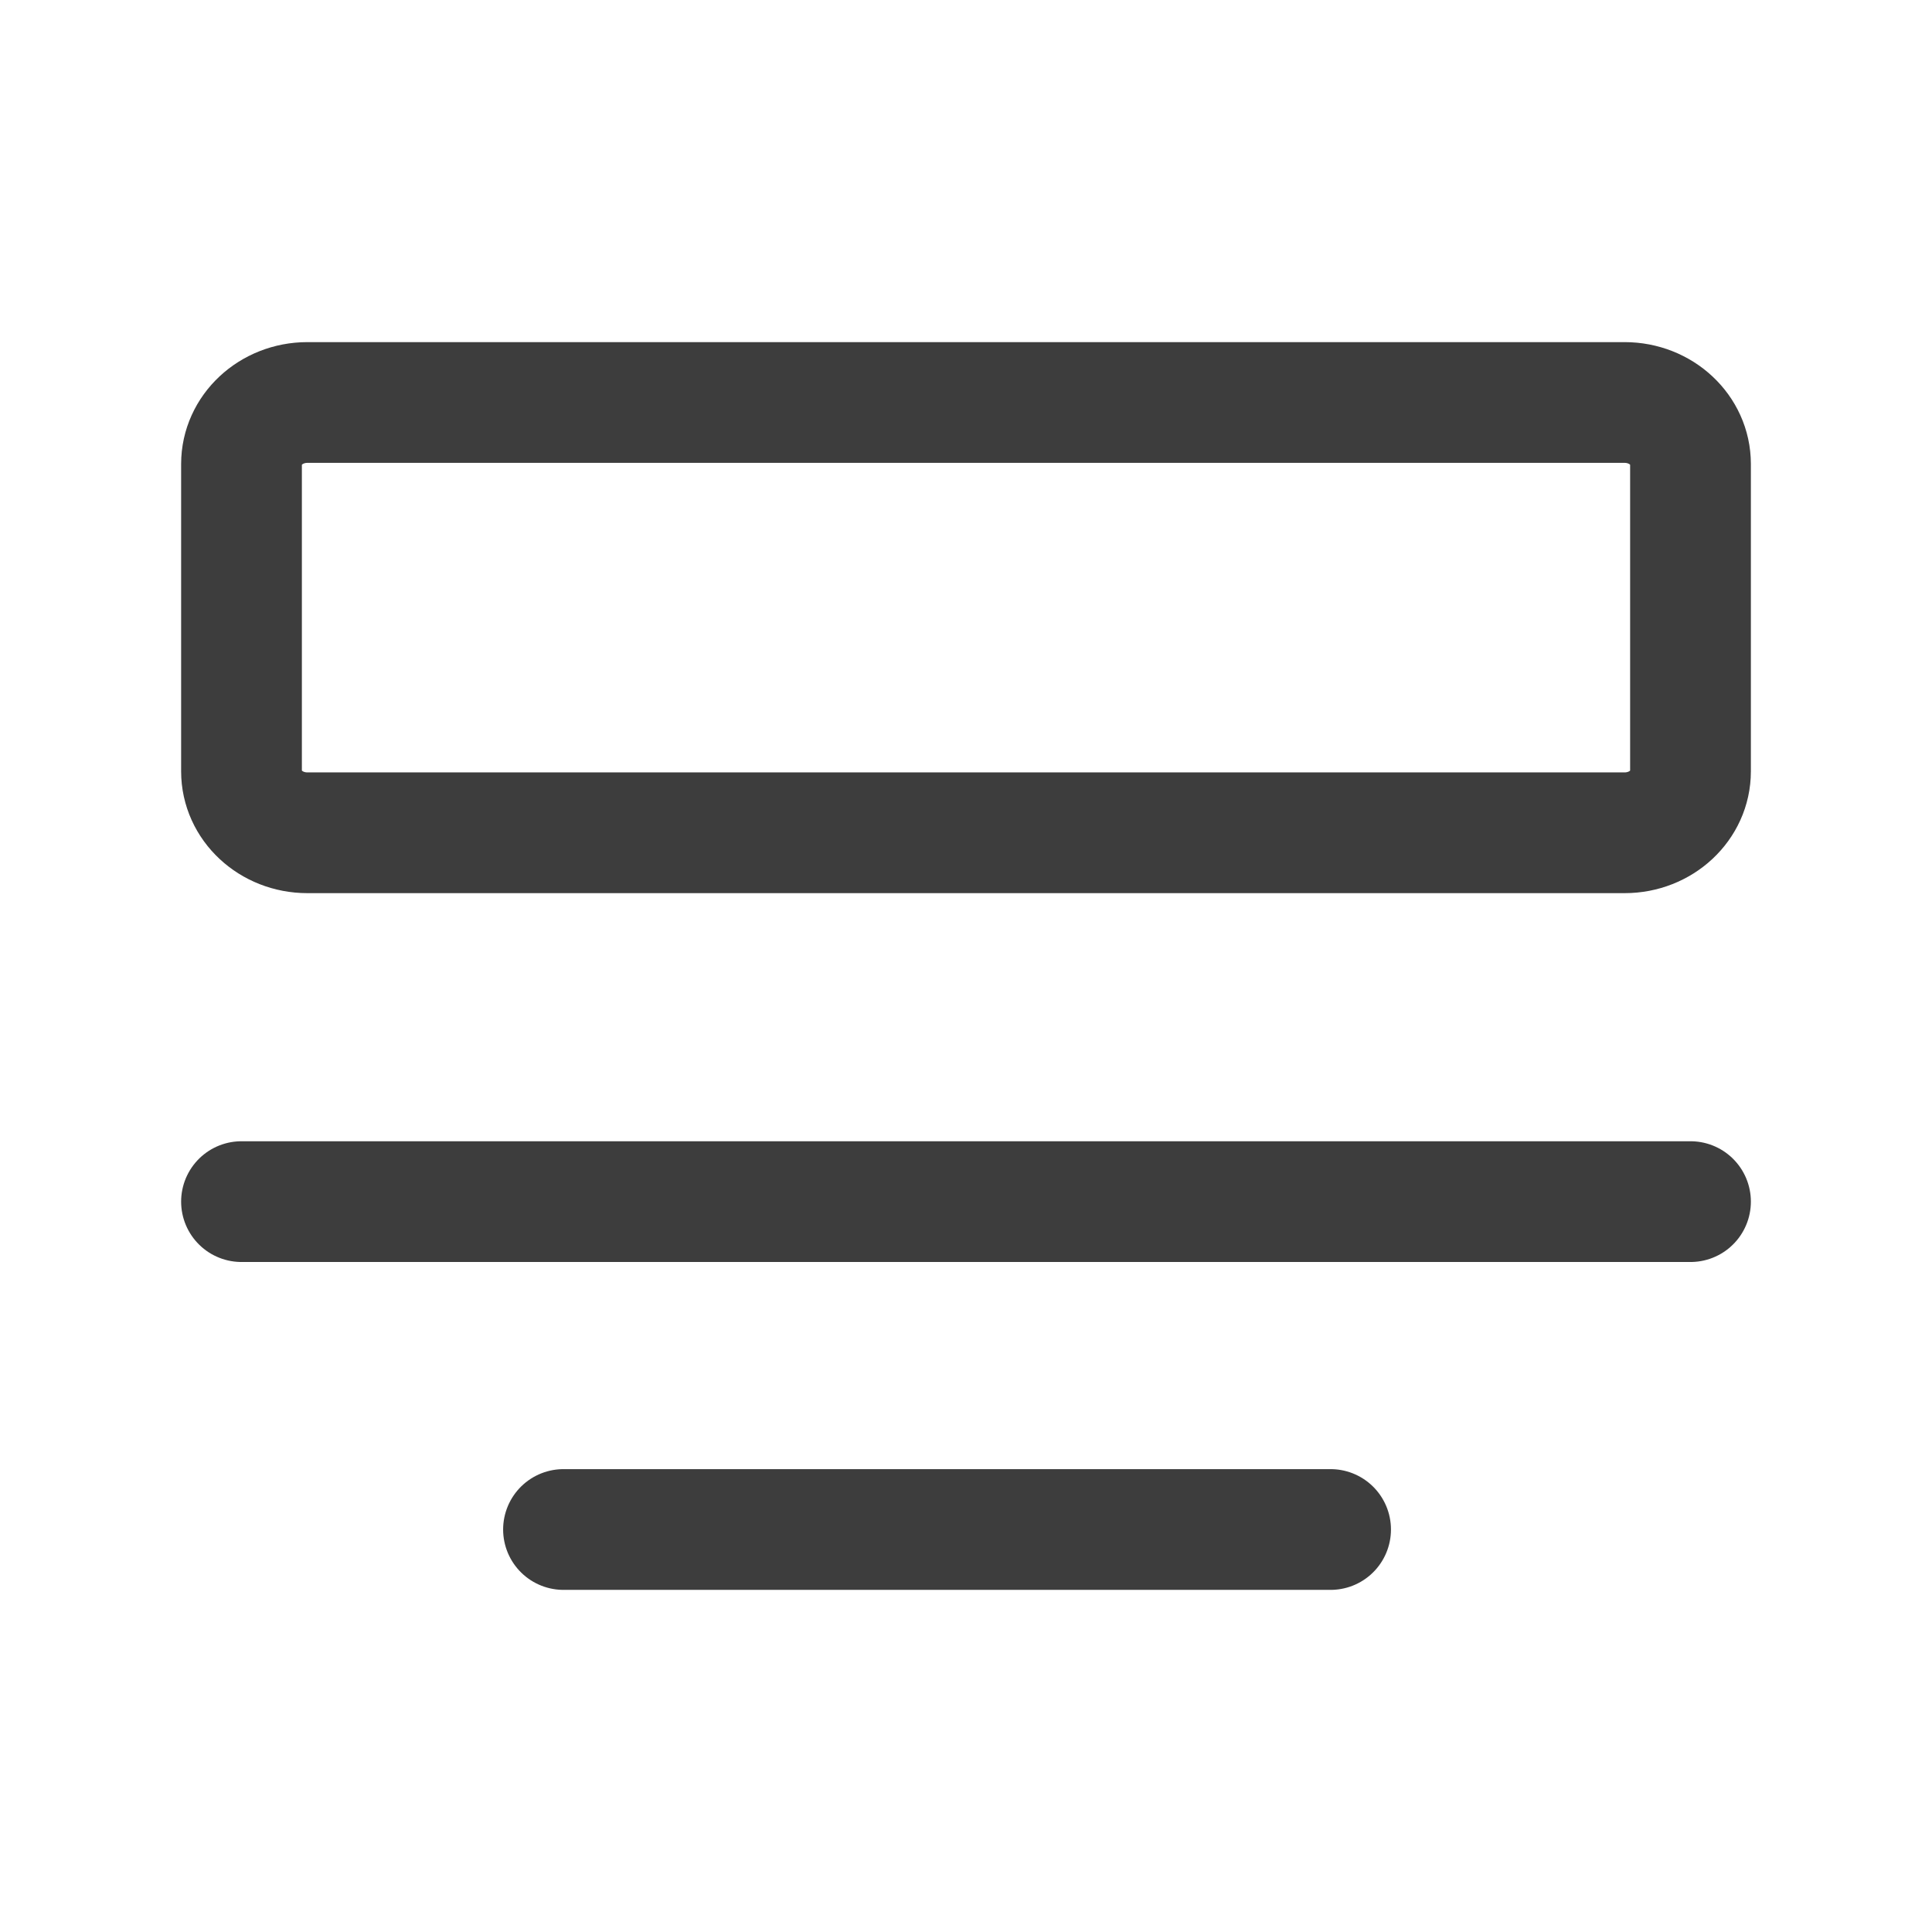 <svg width="24" height="24" viewBox="0 0 24 24" fill="none" xmlns="http://www.w3.org/2000/svg">
<path d="M20.182 5H3.818C3.366 5 3 5.342 3 5.764V9.582C3 10.004 3.366 10.345 3.818 10.345H20.182C20.634 10.345 21 10.004 21 9.582V5.764C21 5.342 20.634 5 20.182 5Z" stroke="#3D3D3D" stroke-width="1.5" stroke-linecap="round" stroke-linejoin="round"/>
<path d="M3 14.927H21" stroke="#3D3D3D" stroke-width="1.5" stroke-linecap="round" stroke-linejoin="round"/>
<path d="M7 19H16.529" stroke="#3D3D3D" stroke-width="1.5" stroke-linecap="round" stroke-linejoin="round"/>
</svg>
